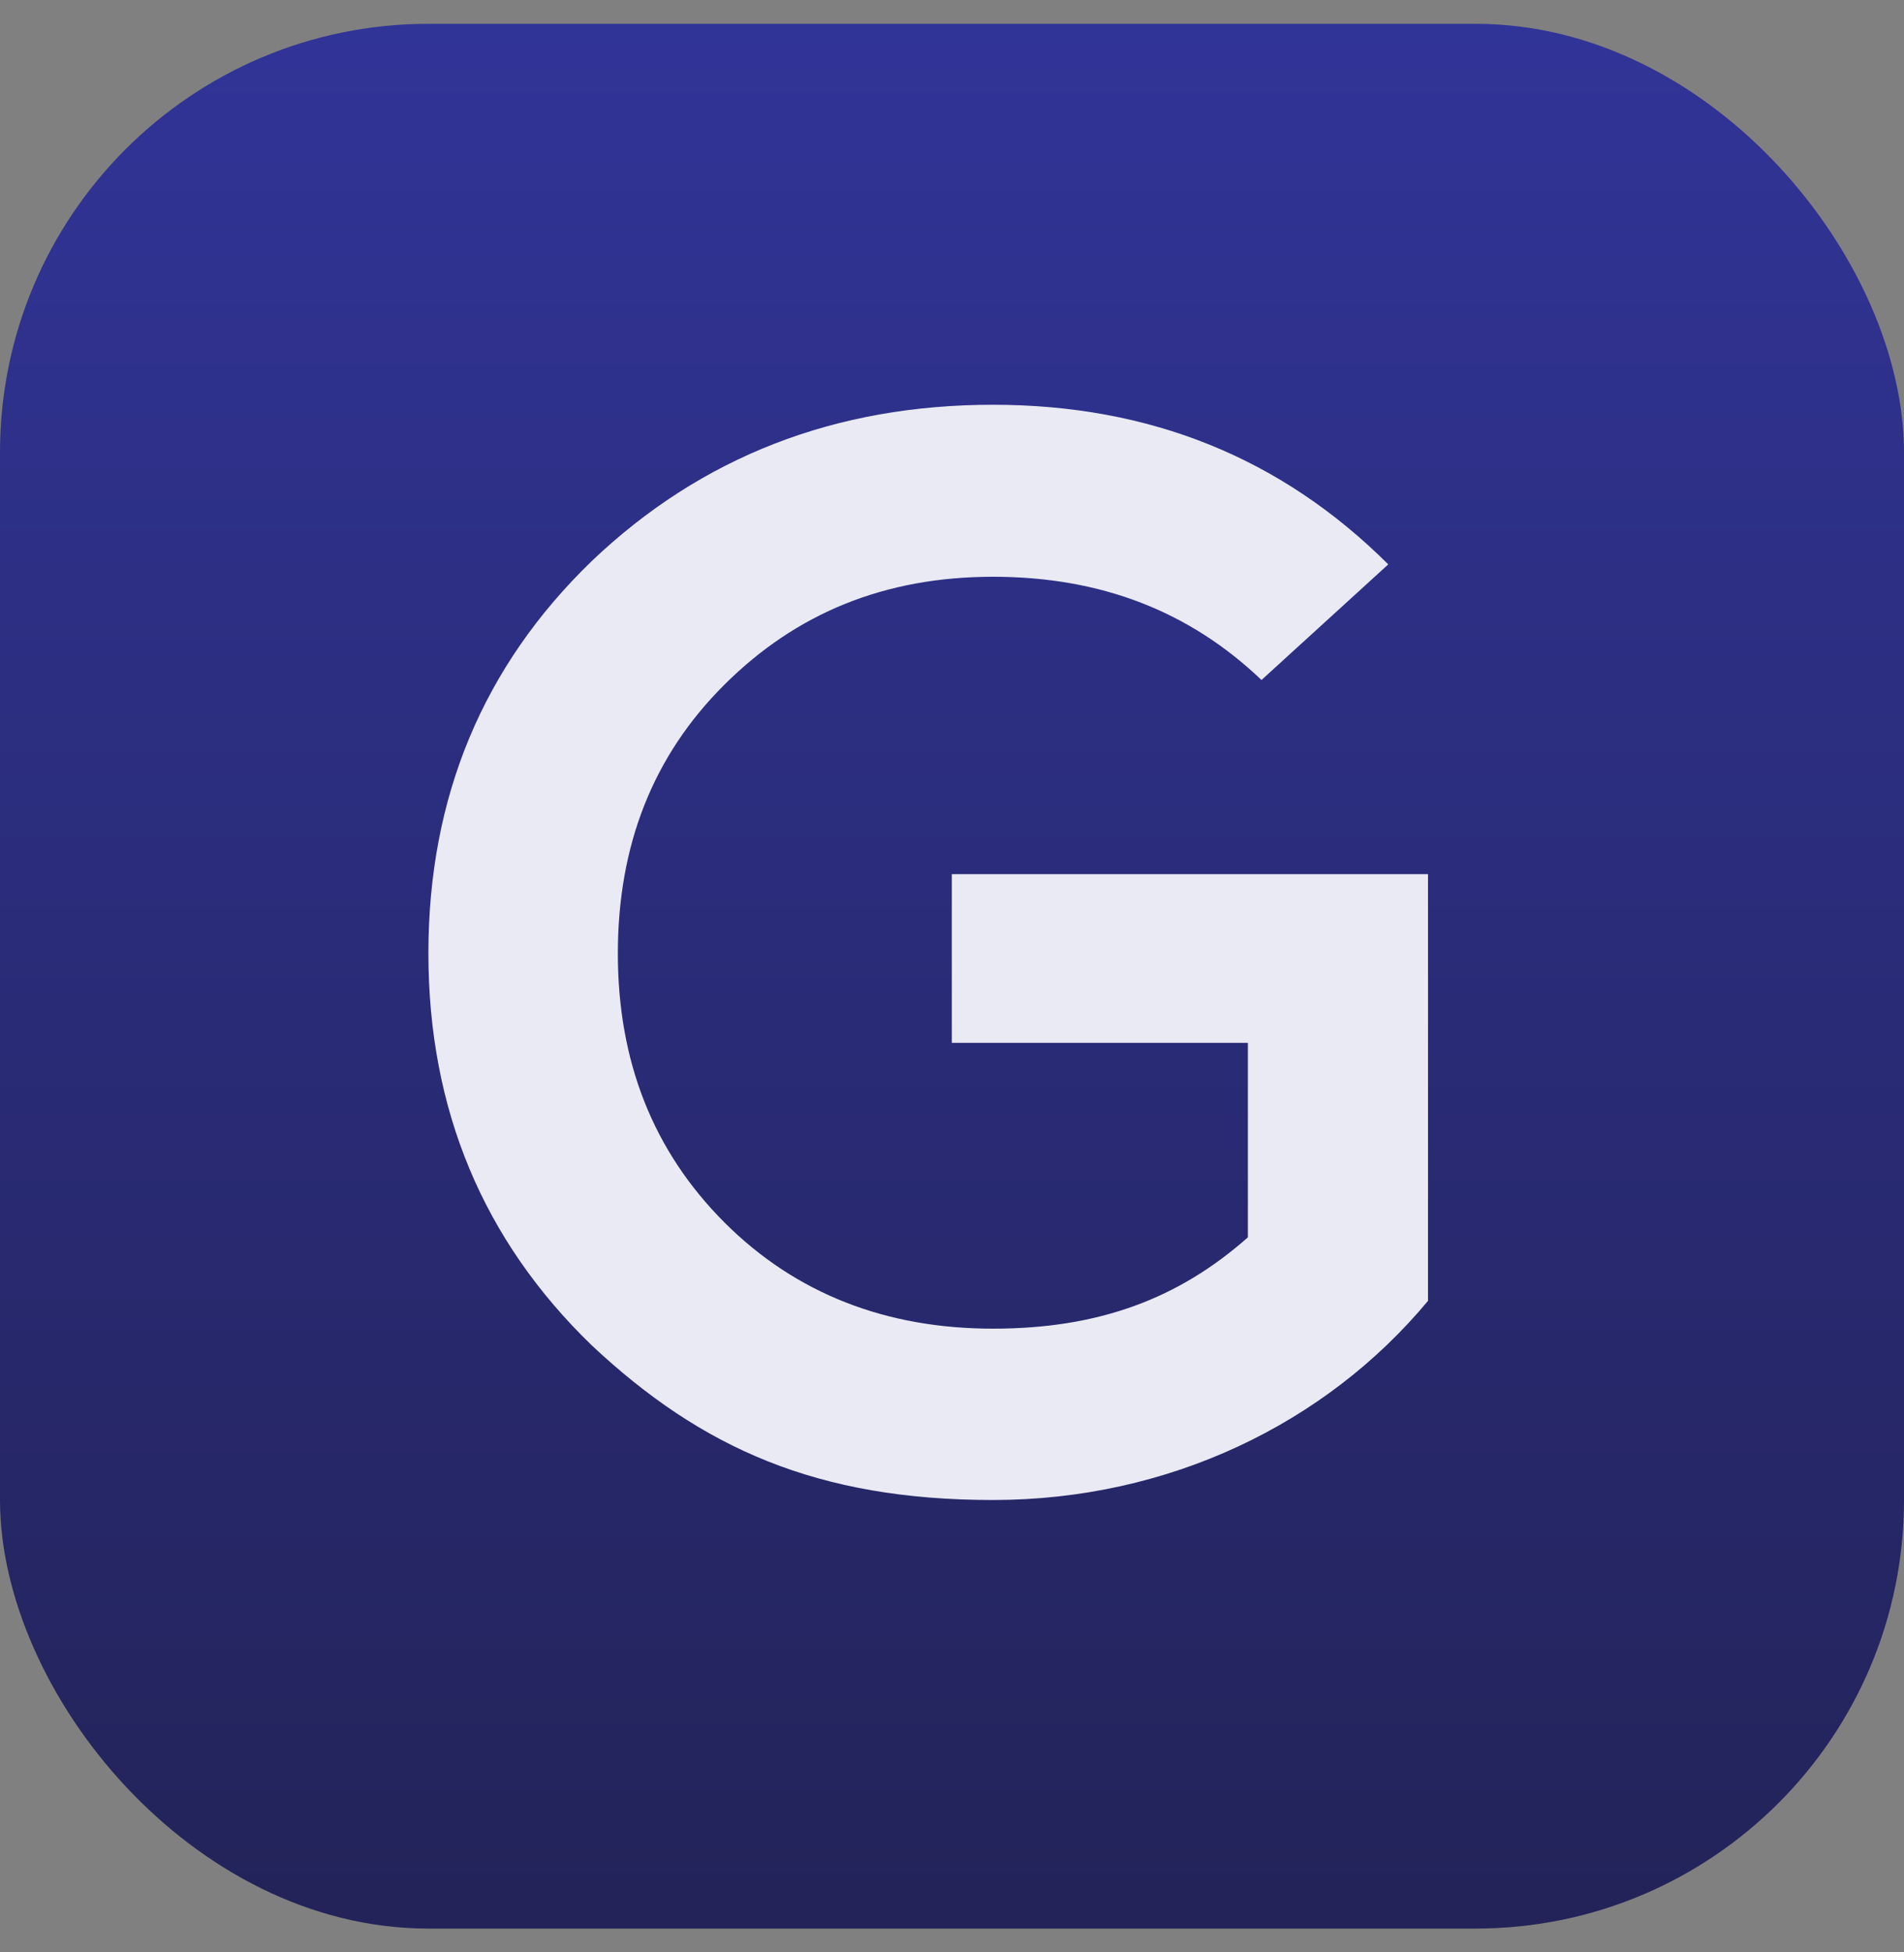 <svg xmlns="http://www.w3.org/2000/svg" width="40" height="41" fill="none"><rect width="100%" height="100%" fill="#808080" stroke="none"/><rect width="40" height="40" y=".5" fill="url(#a)" rx="9"/><path fill="#EAEAF5" d="m29.162 11.855-2.66 2.425c-1.508-1.438-3.365-2.168-5.64-2.168-2.277 0-4.134.764-5.642 2.265-1.508 1.5-2.24 3.383-2.24 5.647 0 2.265.74 4.147 2.24 5.648 1.501 1.5 3.4 2.23 5.641 2.23s3.91-.64 5.355-1.918V21.9h-6.22v-3.543H30v8.961c-2.15 2.584-5.453 4.182-9.139 4.182-3.686 0-6.122-1.084-8.433-3.251C10.152 26.047 9 23.303 9 20.017c0-3.285 1.152-6.03 3.428-8.231C14.738 9.584 17.559 8.5 20.86 8.5c3.303 0 6.06 1.118 8.301 3.348v.007Z"/><defs><linearGradient id="a" x1="20" x2="20" y1=".5" y2="40.5" gradientUnits="userSpaceOnUse"><stop stop-color="#313497"/><stop offset="1" stop-color="#232359"/></linearGradient></defs></svg>